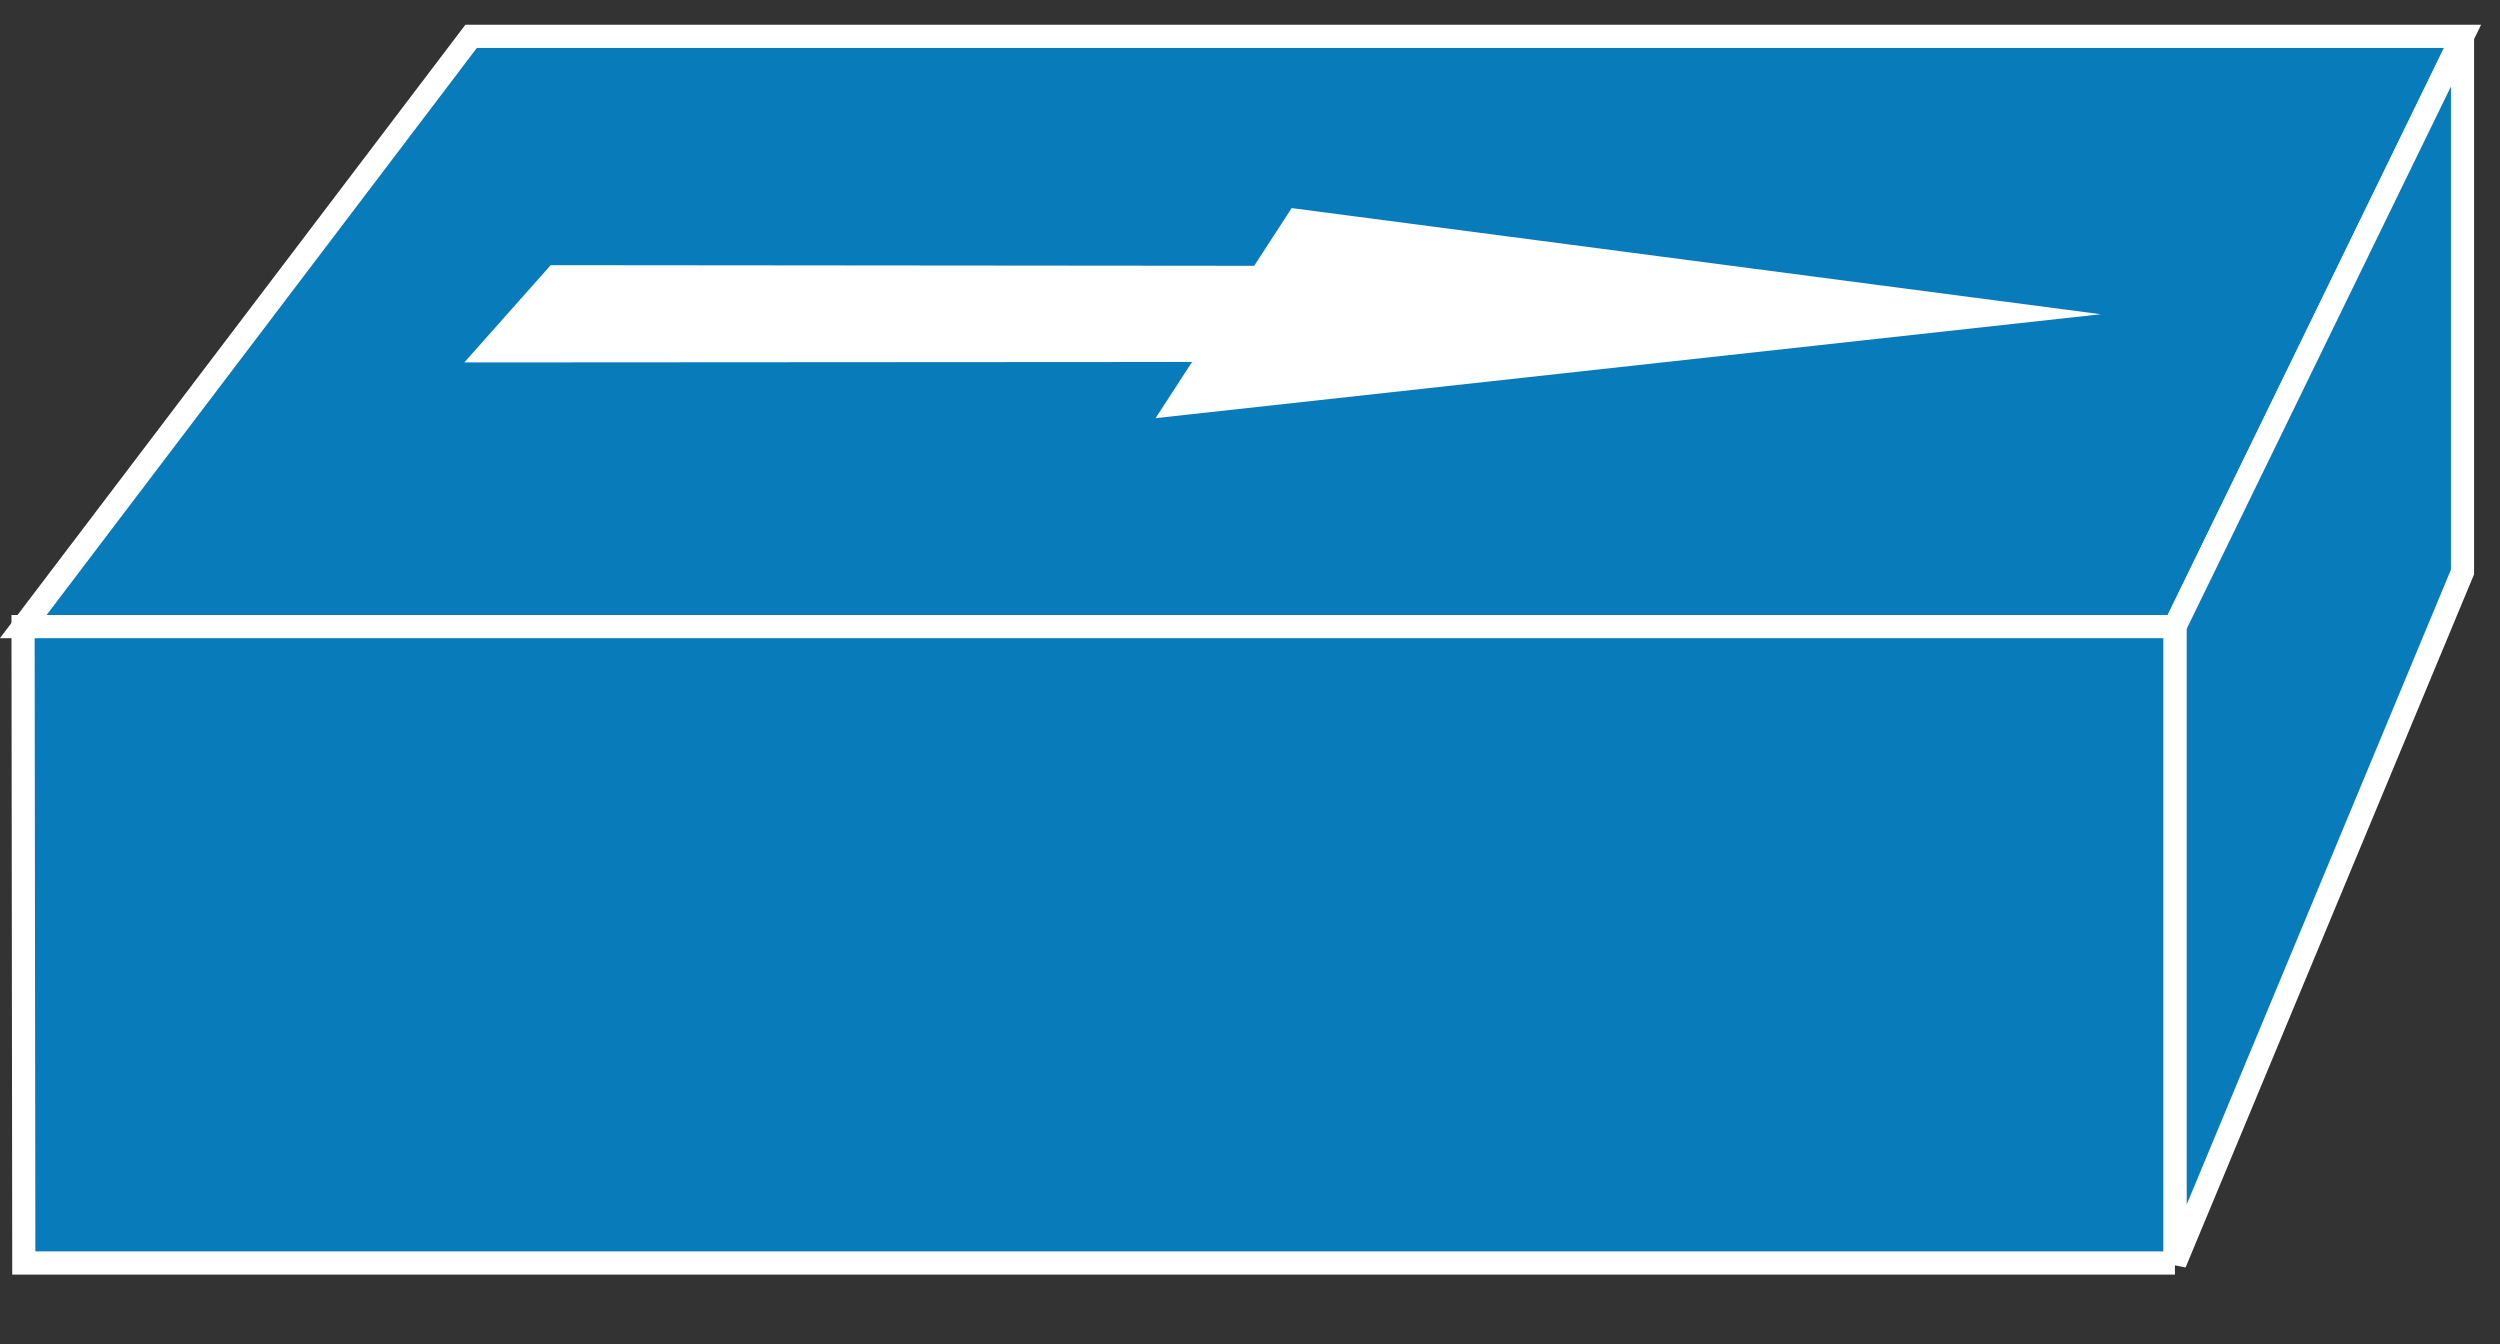 <?xml version="1.0" encoding="UTF-8"?>
<svg xmlns="http://www.w3.org/2000/svg" xmlns:xlink="http://www.w3.org/1999/xlink" width="372pt" height="200pt" viewBox="0 0 372 200" version="1.1">
<rect x="0" y="0" width="372" height="200" fill="#333333" stroke="none"/>
<g id="surface1">
<path style=" stroke:none;fill-rule:nonzero;fill:rgb(3.137%,48.235%,73.333%);fill-opacity:1;" d="M 323.621 93.227 L 366.422 5.406 L 70.102 5.406 L 3.457 93.227 L 323.621 93.227 "/>
<path style="fill:none;stroke-width:0.5;stroke-linecap:butt;stroke-linejoin:miter;stroke:rgb(100%,100%,100%);stroke-opacity:1;stroke-miterlimit:4;" d="M 46.977 13.519 L 53.19 0.784 L 10.176 0.784 L 0.502 13.519 Z M 46.977 13.519 " transform="matrix(6.889,0,0,6.897,0,0)"/>
<path style=" stroke:none;fill-rule:nonzero;fill:rgb(3.137%,48.235%,73.333%);fill-opacity:1;" d="M 366.414 85.109 L 366.414 5.406 L 323.621 93.227 L 323.621 187.918 L 366.414 85.109 "/>
<path style="fill:none;stroke-width:0.5;stroke-linecap:butt;stroke-linejoin:miter;stroke:rgb(100%,100%,100%);stroke-opacity:1;stroke-miterlimit:4;" d="M 53.189 12.341 L 53.189 0.784 L 46.977 13.519 L 46.977 27.249 Z M 53.189 12.341 " transform="matrix(6.889,0,0,6.897,0,0)"/>
<path style=" stroke:none;fill-rule:nonzero;fill:rgb(3.137%,48.235%,73.333%);fill-opacity:1;" d="M 323.621 187.926 L 323.621 93.234 L 3.43 93.234 L 3.539 187.926 L 323.625 187.926 "/>
<path style="fill:none;stroke-width:0.5;stroke-linecap:butt;stroke-linejoin:miter;stroke:rgb(100%,100%,100%);stroke-opacity:1;stroke-miterlimit:4;" d="M 46.977 27.249 L 46.977 13.519 L 0.498 13.519 L 0.514 27.249 L 46.978 27.249 Z M 46.977 27.249 " transform="matrix(6.889,0,0,6.897,0,0)"/>
<path style=" stroke:none;fill-rule:nonzero;fill:rgb(100%,100%,100%);fill-opacity:1;" d="M 312.598 46.758 L 192.199 30.965 L 186.621 39.551 L 81.941 39.457 L 69.09 53.93 L 177.375 53.863 L 171.953 62.219 L 312.598 46.758 "/>
</g>
</svg>
